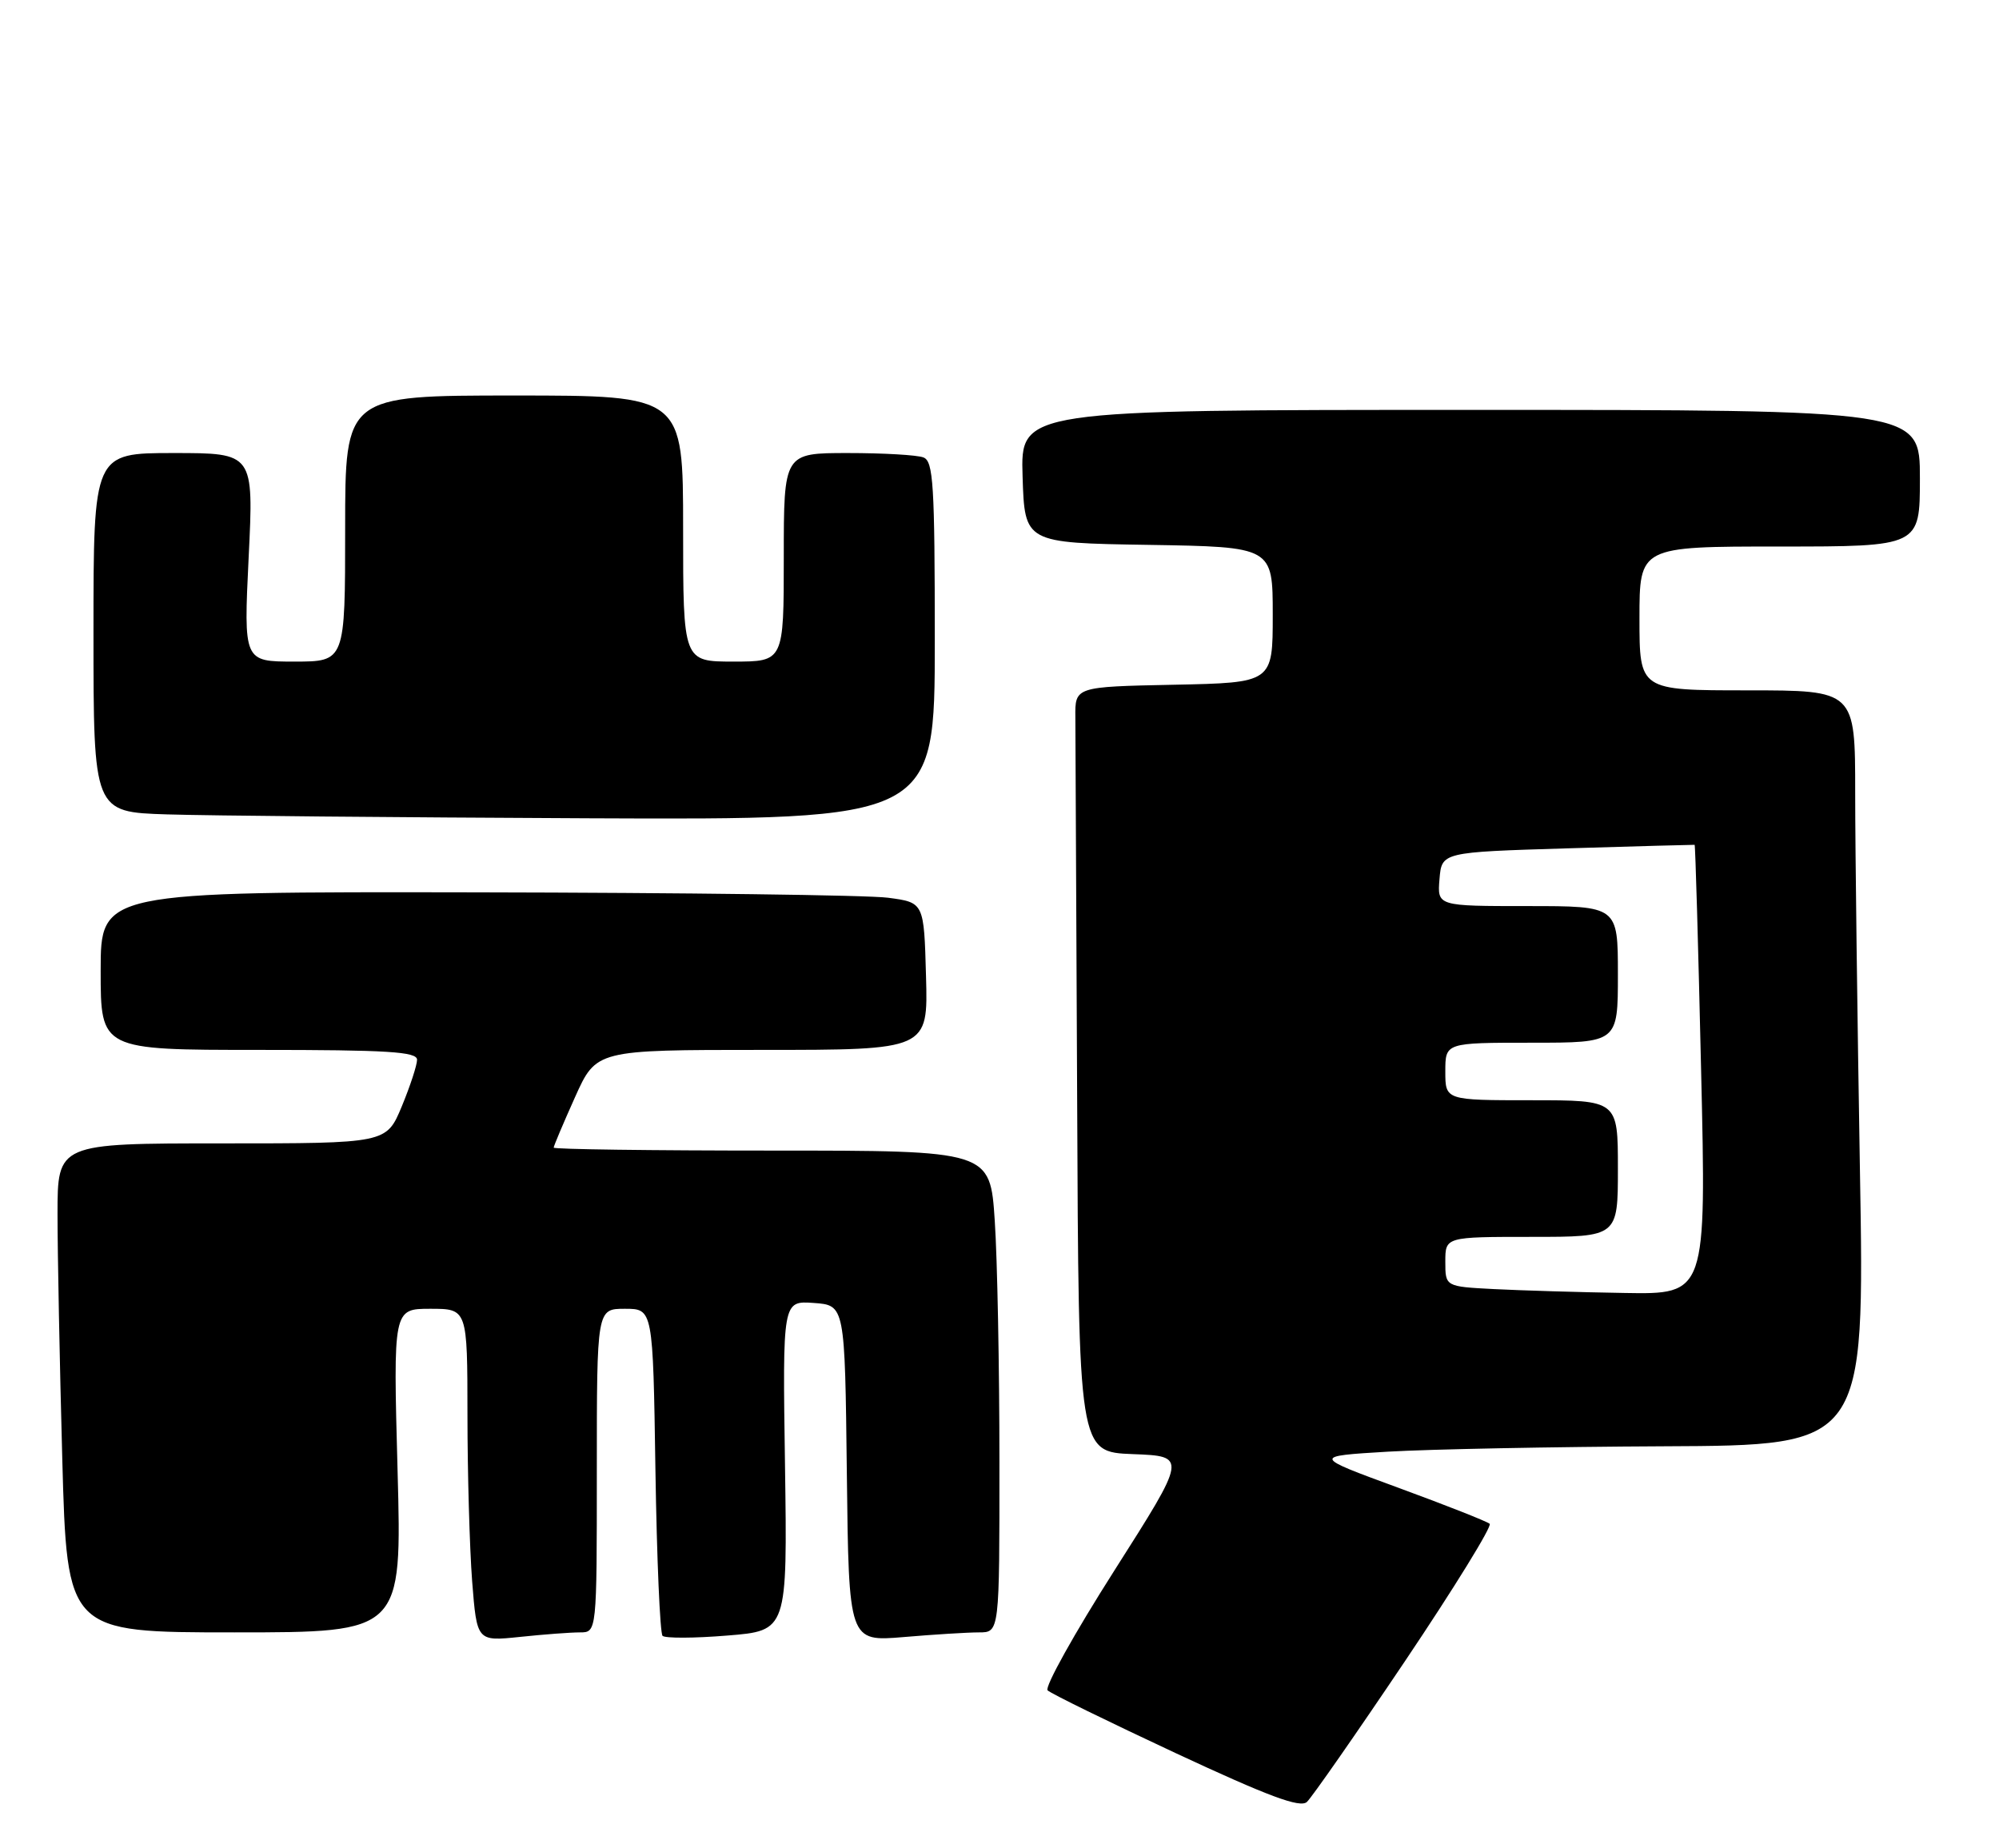 <?xml version="1.0" encoding="UTF-8" standalone="no"?>
<!DOCTYPE svg PUBLIC "-//W3C//DTD SVG 1.1//EN" "http://www.w3.org/Graphics/SVG/1.1/DTD/svg11.dtd" >
<svg xmlns="http://www.w3.org/2000/svg" xmlns:xlink="http://www.w3.org/1999/xlink" version="1.1" viewBox="0 0 278 257">
 <g >
 <path fill="currentColor"
d=" M 195.41 230.97 C 202.24 220.81 207.53 212.23 207.17 211.90 C 206.80 211.57 201.10 209.32 194.50 206.90 C 182.50 202.50 182.50 202.50 193.00 201.87 C 198.78 201.53 216.06 201.19 231.41 201.12 C 259.32 201.00 259.32 201.00 258.66 162.75 C 258.30 141.71 258.00 118.09 258.00 110.25 C 258.00 96.00 258.00 96.00 243.00 96.00 C 228.00 96.00 228.00 96.00 228.00 86.00 C 228.00 76.00 228.00 76.00 247.50 76.00 C 267.00 76.00 267.00 76.00 267.00 66.50 C 267.00 57.00 267.00 57.00 204.46 57.00 C 141.92 57.00 141.92 57.00 142.21 66.25 C 142.50 75.50 142.50 75.50 159.75 75.77 C 177.00 76.05 177.00 76.05 177.00 85.50 C 177.00 94.94 177.00 94.94 163.25 95.22 C 149.50 95.50 149.50 95.50 149.55 99.75 C 149.57 102.09 149.68 126.03 149.80 152.96 C 150.00 201.92 150.00 201.92 157.55 202.21 C 165.09 202.50 165.09 202.50 154.98 218.39 C 149.42 227.12 145.24 234.63 145.69 235.06 C 146.13 235.50 154.15 239.42 163.50 243.79 C 176.46 249.83 180.80 251.44 181.75 250.58 C 182.43 249.95 188.58 241.13 195.41 230.97 Z  M 80.65 227.00 C 83.00 227.00 83.00 227.00 83.00 204.50 C 83.00 182.00 83.00 182.00 86.90 182.00 C 90.81 182.00 90.81 182.00 91.15 204.42 C 91.34 216.75 91.79 227.12 92.14 227.48 C 92.50 227.83 96.55 227.82 101.14 227.44 C 109.50 226.77 109.50 226.77 109.17 203.82 C 108.83 180.88 108.83 180.88 113.17 181.19 C 117.50 181.50 117.50 181.50 117.77 204.90 C 118.04 228.29 118.04 228.29 125.67 227.65 C 129.87 227.29 134.58 227.00 136.15 227.00 C 139.00 227.00 139.00 227.00 138.99 203.25 C 138.99 190.19 138.70 175.11 138.34 169.75 C 137.70 160.00 137.70 160.00 107.35 160.00 C 90.66 160.00 77.00 159.82 77.00 159.59 C 77.00 159.37 78.33 156.22 79.96 152.59 C 82.92 146.00 82.92 146.00 105.99 146.00 C 129.07 146.00 129.07 146.00 128.78 135.75 C 128.50 125.50 128.50 125.50 123.50 124.84 C 120.75 124.47 94.99 124.14 66.25 124.09 C 14.00 124.00 14.00 124.00 14.00 135.00 C 14.00 146.00 14.00 146.00 36.00 146.00 C 53.93 146.00 58.00 146.25 58.00 147.37 C 58.00 148.12 57.04 151.04 55.87 153.87 C 53.73 159.00 53.73 159.00 30.87 159.00 C 8.00 159.00 8.00 159.00 8.00 168.84 C 8.00 174.25 8.30 189.55 8.66 202.84 C 9.32 227.00 9.32 227.00 32.61 227.00 C 55.90 227.00 55.90 227.00 55.29 204.50 C 54.68 182.00 54.68 182.00 59.84 182.00 C 65.00 182.00 65.00 182.00 65.01 196.75 C 65.01 204.86 65.31 215.27 65.66 219.88 C 66.32 228.25 66.32 228.25 72.30 227.63 C 75.60 227.28 79.35 227.00 80.65 227.00 Z  M 130.00 89.11 C 130.00 67.33 129.80 64.14 128.42 63.61 C 127.55 63.27 122.82 63.00 117.92 63.00 C 109.00 63.00 109.00 63.00 109.00 77.50 C 109.00 92.00 109.00 92.00 102.00 92.00 C 95.00 92.00 95.00 92.00 95.00 73.50 C 95.00 55.00 95.00 55.00 71.50 55.00 C 48.00 55.00 48.00 55.00 48.00 73.50 C 48.00 92.00 48.00 92.00 40.94 92.00 C 33.88 92.00 33.88 92.00 34.58 77.50 C 35.29 63.00 35.29 63.00 24.14 63.00 C 13.00 63.00 13.00 63.00 13.00 87.97 C 13.00 112.93 13.00 112.93 23.25 113.25 C 28.89 113.43 55.21 113.67 81.75 113.79 C 130.00 114.00 130.00 114.00 130.00 89.11 Z  M 207.75 179.26 C 201.00 178.91 201.00 178.91 201.00 175.45 C 201.00 172.00 201.00 172.00 213.00 172.00 C 225.00 172.00 225.00 172.00 225.00 162.50 C 225.00 153.00 225.00 153.00 213.00 153.00 C 201.00 153.00 201.00 153.00 201.00 149.00 C 201.00 145.00 201.00 145.00 213.00 145.00 C 225.00 145.00 225.00 145.00 225.00 135.50 C 225.00 126.00 225.00 126.00 212.44 126.00 C 199.88 126.00 199.88 126.00 200.19 122.25 C 200.50 118.50 200.50 118.50 218.00 117.97 C 227.62 117.68 235.58 117.46 235.67 117.48 C 235.77 117.50 236.18 131.57 236.57 148.76 C 237.30 180.00 237.30 180.00 225.90 179.80 C 219.63 179.70 211.46 179.45 207.75 179.26 Z "/>
</g>
</svg>